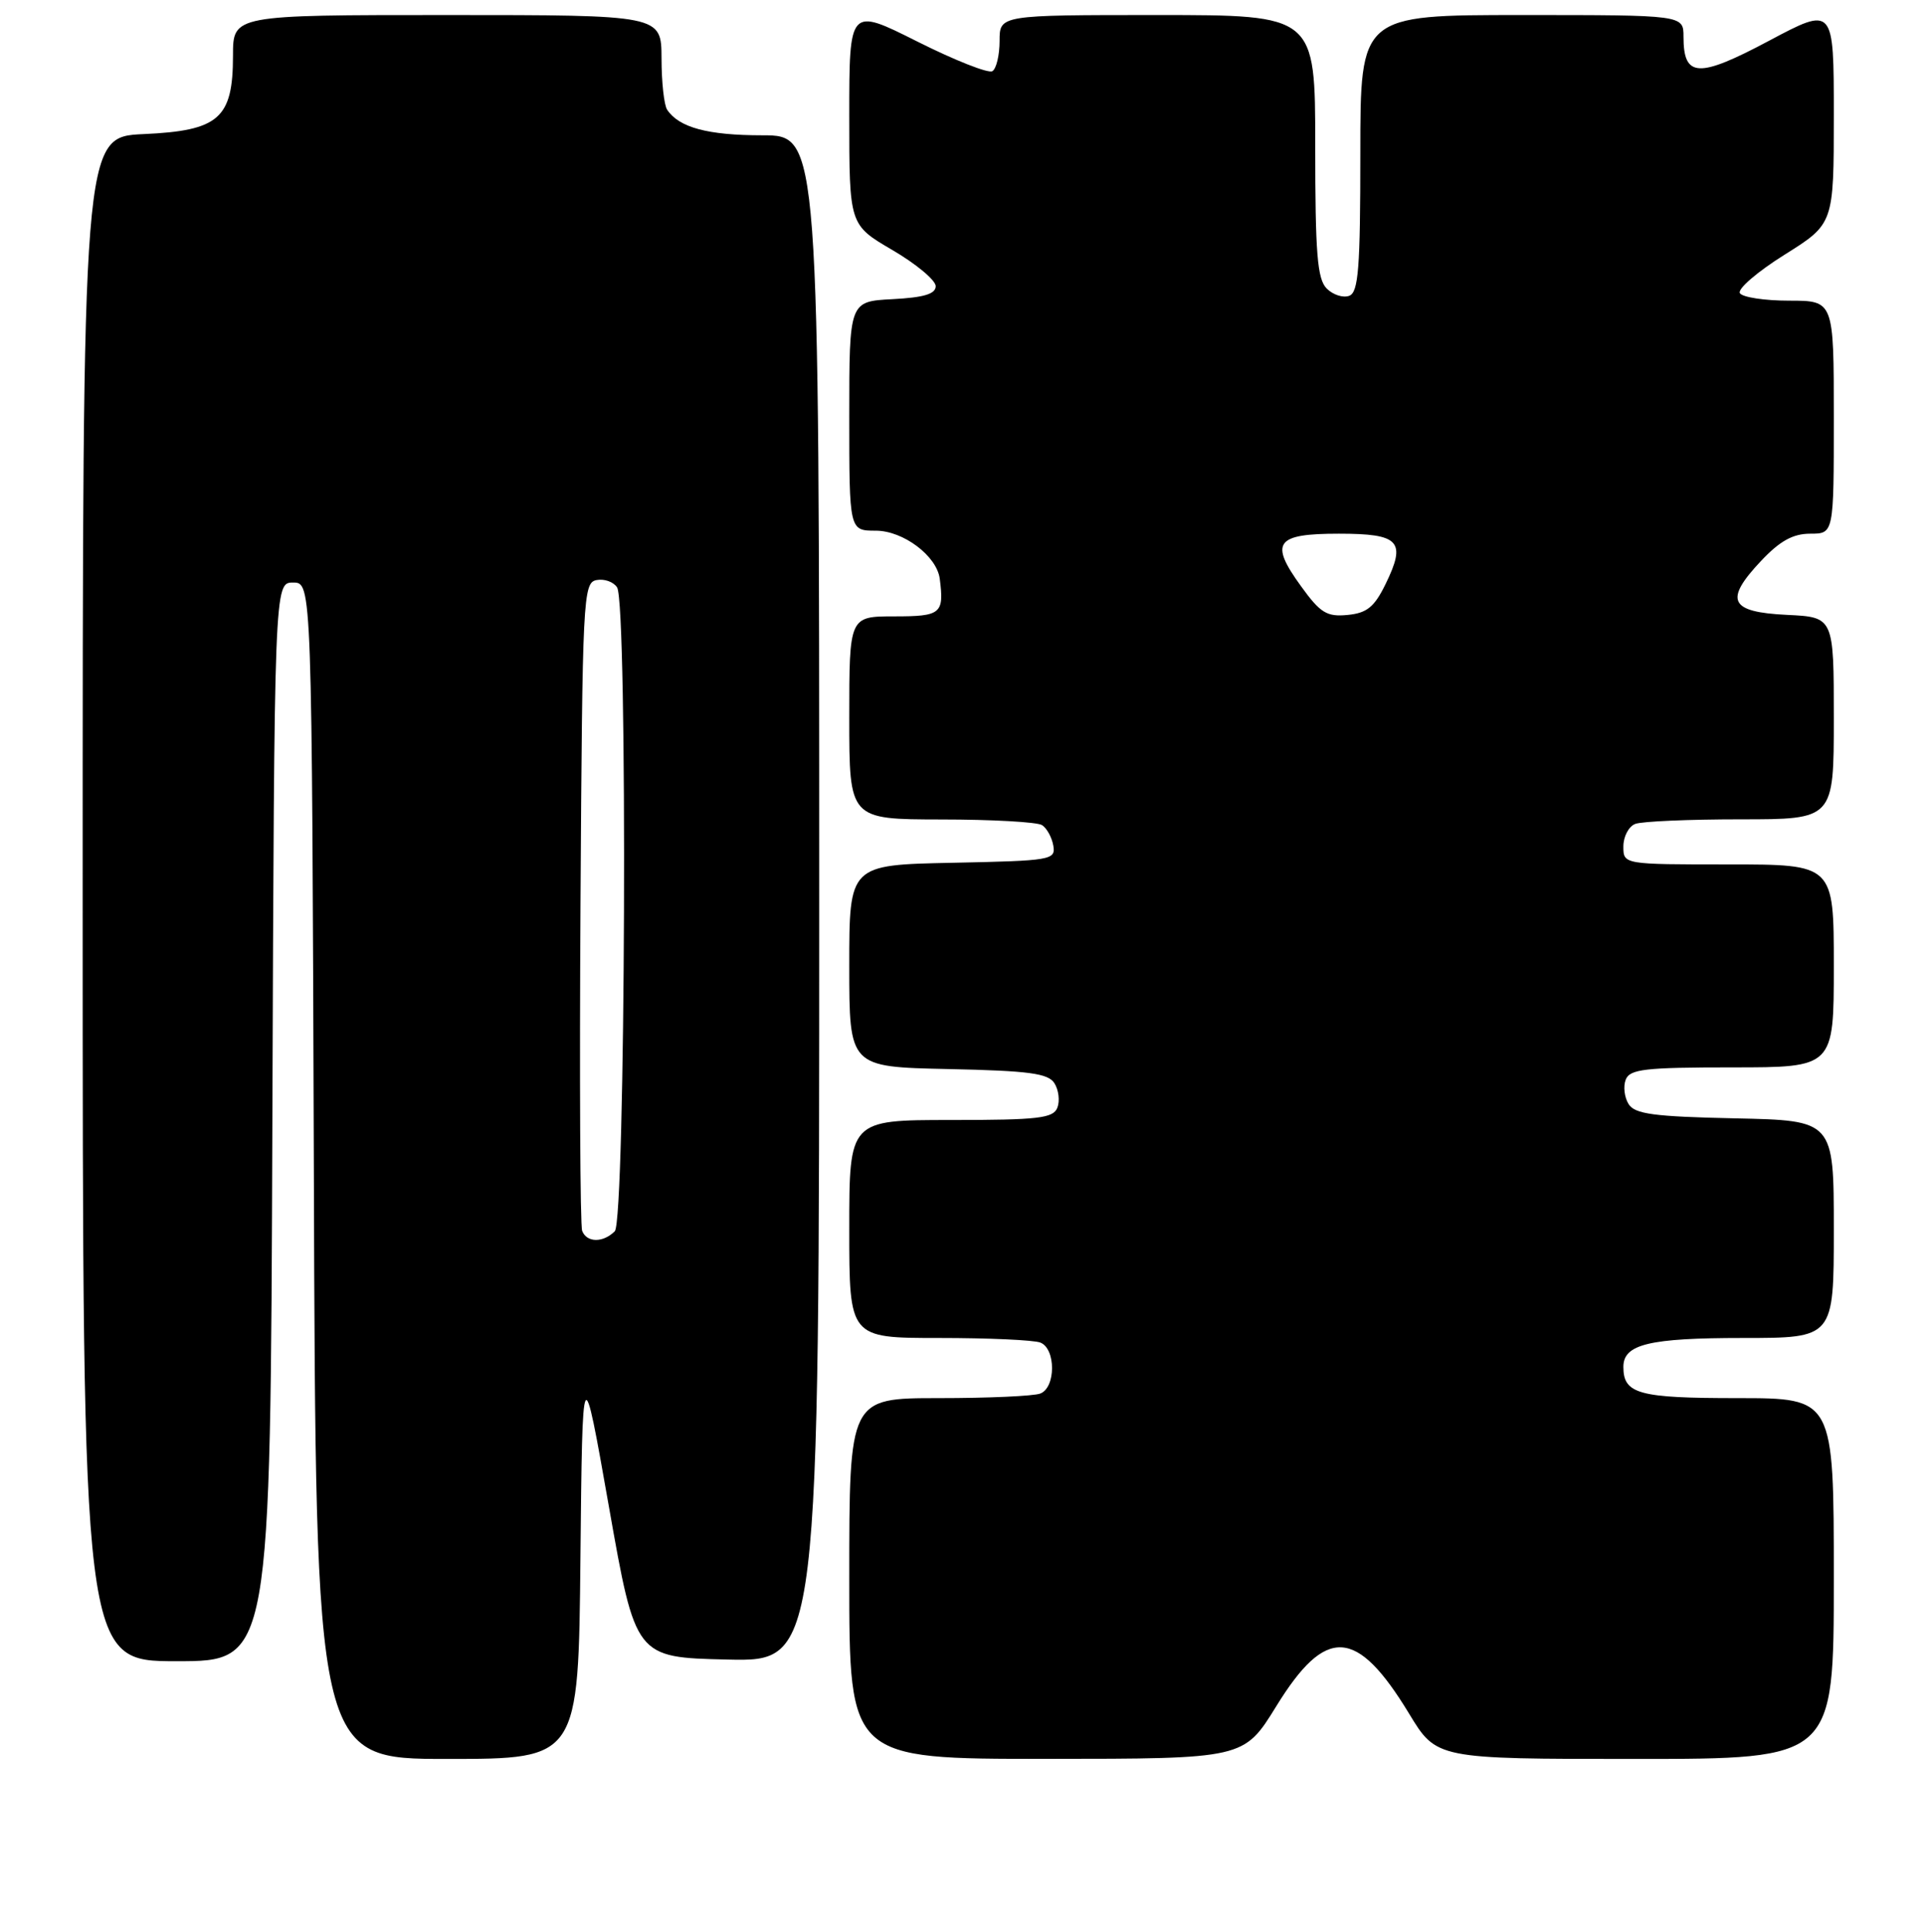 <?xml version="1.0" encoding="UTF-8" standalone="no"?>
<!DOCTYPE svg PUBLIC "-//W3C//DTD SVG 1.1//EN" "http://www.w3.org/Graphics/SVG/1.1/DTD/svg11.dtd" >
<svg xmlns="http://www.w3.org/2000/svg" xmlns:xlink="http://www.w3.org/1999/xlink" version="1.1" viewBox="0 0 256 257">
 <g >
 <path fill="currentColor"
d=" M 77.23 207.25 C 77.50 180.50 77.50 180.50 81.03 200.50 C 84.56 220.50 84.56 220.50 96.78 220.78 C 109.00 221.06 109.00 221.06 109.00 119.53 C 109.00 18.00 109.00 18.00 101.43 18.00 C 94.18 18.00 90.35 16.97 88.77 14.60 C 88.36 14.00 88.02 10.91 88.02 7.75 C 88.00 2.00 88.00 2.00 59.50 2.00 C 31.00 2.00 31.00 2.00 31.00 7.39 C 31.00 15.76 29.15 17.39 19.10 17.84 C 11.00 18.21 11.00 18.21 11.00 119.61 C 11.00 221.00 11.00 221.00 23.49 221.00 C 35.99 221.00 35.99 221.00 36.24 149.25 C 36.50 77.50 36.50 77.50 39.00 77.50 C 41.50 77.50 41.50 77.50 41.76 155.75 C 42.01 234.00 42.01 234.00 59.49 234.00 C 76.97 234.00 76.97 234.00 77.23 207.25 Z  M 169.81 227.00 C 176.42 216.27 180.51 216.50 187.48 227.96 C 191.14 234.00 191.14 234.00 217.57 234.00 C 244.00 234.00 244.00 234.00 244.00 210.00 C 244.00 186.00 244.00 186.00 231.20 186.00 C 218.02 186.00 216.00 185.45 216.00 181.84 C 216.00 178.83 219.43 178.00 231.93 178.00 C 244.00 178.00 244.00 178.00 244.00 163.53 C 244.00 149.06 244.00 149.06 230.86 148.78 C 220.05 148.55 217.53 148.21 216.70 146.89 C 216.14 146.00 215.96 144.54 216.31 143.64 C 216.85 142.23 218.86 142.00 230.47 142.00 C 244.00 142.00 244.00 142.00 244.00 128.50 C 244.00 115.00 244.00 115.00 230.00 115.00 C 216.00 115.00 216.00 115.00 216.00 112.61 C 216.00 111.29 216.71 109.94 217.58 109.61 C 218.45 109.27 224.75 109.00 231.58 109.00 C 244.00 109.00 244.00 109.00 244.00 95.55 C 244.00 82.10 244.00 82.10 237.76 81.80 C 230.12 81.43 229.37 79.87 234.32 74.62 C 236.83 71.96 238.56 71.00 240.87 71.00 C 244.00 71.00 244.00 71.00 244.00 55.50 C 244.00 40.00 244.00 40.00 238.06 40.00 C 234.79 40.00 231.84 39.55 231.50 39.00 C 231.16 38.45 233.83 36.15 237.44 33.89 C 244.00 29.78 244.00 29.78 244.00 15.31 C 244.00 0.84 244.00 0.84 235.37 5.43 C 225.95 10.44 224.00 10.34 224.00 4.88 C 224.00 2.00 224.00 2.00 202.50 2.00 C 181.00 2.00 181.00 2.00 181.00 20.39 C 181.00 35.66 180.75 38.88 179.53 39.35 C 178.72 39.66 177.37 39.23 176.53 38.39 C 175.27 37.13 175.00 33.73 175.00 19.43 C 175.00 2.00 175.00 2.00 154.00 2.00 C 133.00 2.00 133.00 2.00 133.00 5.44 C 133.00 7.33 132.57 9.15 132.04 9.47 C 131.52 9.80 127.02 8.02 122.04 5.52 C 113.00 0.98 113.00 0.98 113.00 15.45 C 113.00 29.91 113.00 29.91 118.75 33.27 C 121.91 35.12 124.50 37.28 124.50 38.07 C 124.50 39.11 122.94 39.58 118.75 39.80 C 113.00 40.10 113.00 40.10 113.00 55.35 C 113.00 70.60 113.00 70.60 116.53 70.60 C 120.18 70.60 124.65 73.96 125.04 77.00 C 125.64 81.65 125.21 82.00 119.00 82.00 C 113.00 82.00 113.00 82.00 113.00 95.50 C 113.00 109.00 113.00 109.00 125.25 109.02 C 131.99 109.02 138.02 109.36 138.65 109.77 C 139.28 110.17 139.96 111.40 140.15 112.50 C 140.48 114.41 139.88 114.51 126.75 114.78 C 113.00 115.06 113.00 115.06 113.00 128.50 C 113.00 141.94 113.00 141.94 126.14 142.22 C 136.95 142.45 139.47 142.79 140.30 144.11 C 140.86 145.00 141.04 146.46 140.69 147.36 C 140.15 148.77 138.14 149.00 126.53 149.00 C 113.00 149.00 113.00 149.00 113.00 163.50 C 113.00 178.00 113.00 178.00 124.92 178.00 C 131.47 178.00 137.55 178.27 138.42 178.61 C 140.50 179.41 140.50 184.59 138.42 185.39 C 137.55 185.73 131.47 186.00 124.92 186.00 C 113.00 186.00 113.00 186.00 113.00 210.00 C 113.00 234.00 113.00 234.00 139.25 233.99 C 165.50 233.98 165.50 233.98 169.81 227.00 Z  M 77.46 163.75 C 77.19 163.06 77.10 143.38 77.24 120.01 C 77.49 79.34 77.58 77.51 79.38 77.17 C 80.41 76.97 81.64 77.41 82.11 78.15 C 83.53 80.38 83.23 162.37 81.80 163.80 C 80.24 165.36 78.07 165.33 77.46 163.75 Z  M 173.11 77.99 C 168.88 72.16 169.72 71.00 178.14 71.00 C 186.24 71.00 187.15 71.99 184.35 77.72 C 182.86 80.76 181.88 81.56 179.30 81.81 C 176.54 82.08 175.68 81.55 173.11 77.99 Z "/>
</g>
</svg>
